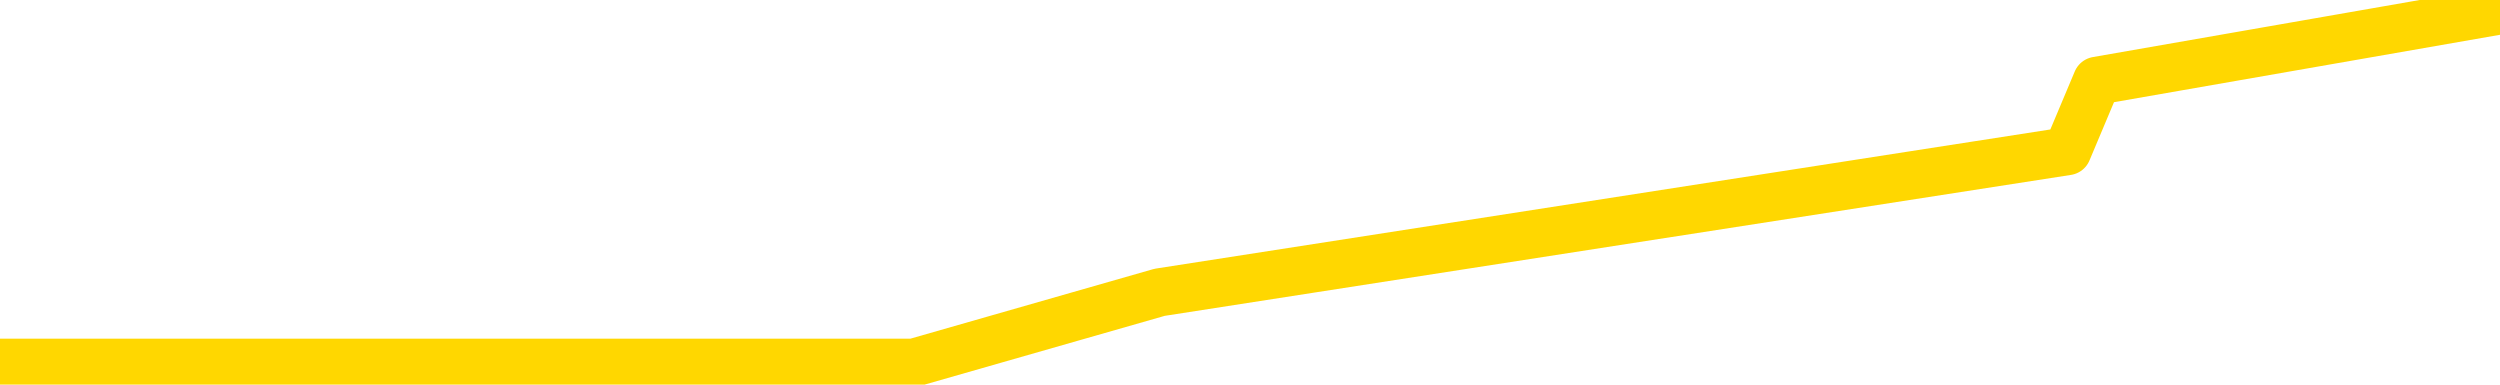 <svg xmlns="http://www.w3.org/2000/svg" version="1.1" viewBox="0 0 6500 1000">
	<path fill="none" stroke="gold" stroke-width="125" stroke-linecap="round" stroke-linejoin="round" d="M0 52042  L-311369 52042 L-308765 51858 L-307097 51675 L-288767 51309 L-288597 50943 L-281439 50576 L-281406 50576 L-267975 50393 L-265053 50576 L-251712 50027 L-247543 49294 L-246383 48379 L-245764 47463 L-243752 46913 L-239980 46547 L-239380 46181 L-239052 45815 L-238839 45448 L-238297 45082 L-237059 43617 L-235880 42152 L-233016 40686 L-232493 39221 L-227638 38855 L-224701 38489 L-224658 38122 L-224349 37756 L-224097 37390 L-221503 37023 L-217247 37023 L-217229 37023 L-215992 37023 L-214115 37023 L-212161 36657 L-211213 36291 L-210943 35924 L-210633 35741 L-210535 35558 L-209704 35558 L-207674 35741 L-207383 34093 L-205237 33360 L-205081 32261 L-201425 31163 L-201174 31712 L-201075 31529 L-200558 32078 L-198407 32994 L-197478 33910 L-195952 34826 L-194713 34826 L-193166 34642 L-190204 34276 L-189083 33910 L-188773 33543 L-187562 33360 L-184555 35375 L-184536 35192 L-184188 35009 L-183975 34826 L-183849 32261 L-183608 31895 L-183570 31529 L-183550 31163 L-183531 30796 L-183472 30430 L-183413 30064 L-183395 29697 L-182952 29331 L-181713 28965 L-180167 28598 L-176779 28232 L-171053 28049 L-170851 27866 L-169216 27683 L-167494 27500 L-166061 27316 L-165829 27133 L-165114 26950 L-158982 26767 L-158614 26401 L-158459 26034 L-157881 25668 L-157589 25302 L-156621 24935 L-156312 24569 L-155713 24203 L-154106 24203 L-153371 24203 L-153061 24386 L-152293 24386 L-150257 24020 L-149832 23653 L-149019 23470 L-141591 23104 L-141068 22738 L-140894 22371 L-140159 22005 L-138591 21639 L-138186 21456 L-135961 21089 L-135013 20906 L-134588 20723 L-134257 20723 L-133214 20540 L-131106 20173 L-130853 19807 L-130234 19441 L-129422 19258 L-127314 18891 L-127265 18525 L-125337 18159 L-125011 17793 L-124876 17426 L-124373 17243 L-122961 16877 L-122458 16144 L-121936 15595 L-118376 14862 L-117641 14130 L-115216 14130 L-113927 13763 L-113520 13580 L-110367 13580 L-110213 13580 L-110192 13763 L-109826 13763 L-108568 13946 L-107853 14130 L-106963 14130 L-106556 14130 L-105627 14130 L-104518 13946 L-104215 14679 L-97966 15045 L-97019 15412 L-95393 15778 L-94891 15961 L-91215 16144 L-90383 16327 L-86430 16510 L-85018 15961 L-82529 15595 L-81852 15228 L-81814 15045 L-80943 15045 L-77732 14862 L-74868 14679 L-73901 14496 L-72779 14130 L-72760 13763 L-71135 13397 L-70671 12847 L-70579 12664 L-64210 12481 L-63261 12298 L-60804 12115 L-59932 11749 L-58696 11565 L-56695 11382 L-56297 11016 L-54861 10650 L-52835 10467 L-52621 10100 L-51441 9917 L-49933 9734 L-49913 9551 L-47900 9368 L-47031 9001 L-46160 8818 L-45575 8452 L-45038 8086 L-44380 7719 L-43142 7353 L-42582 7170 L-41400 6987 L-40163 6804 L-40124 6620 L-39737 6437 L-39196 6071 L-38422 5888 L-37300 5705 L-35211 5338 L-34877 4972 L-34591 4606 L-33663 4423 L-33180 4056 L-32444 3873 L-28813 3690 L-27685 3507 L-27531 3324 L-26505 2957 L-22790 2774 L-21573 2408 L-19754 2042 L-16968 1858 L-16407 1492 L-12519 1492 L-10043 1309 L-8708 1309 L-8204 1126 L-7721 943 L-5032 943 L-1260 943 L1196 943 L2376 943 L3015 760 L5375 393 L5452 210 L6500 27" />
</svg>
